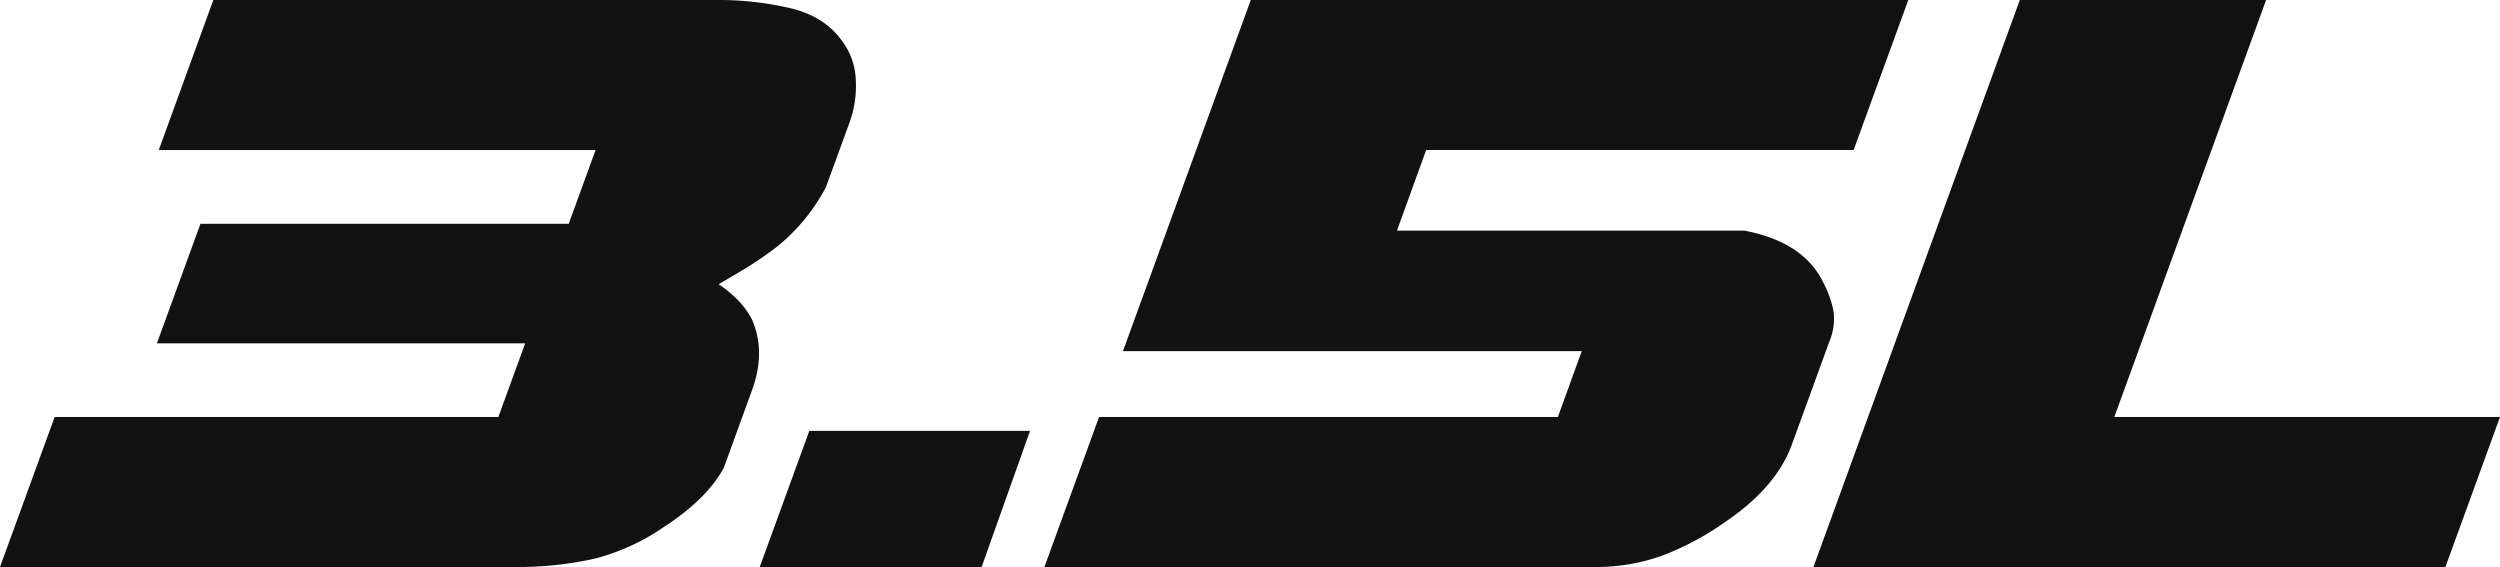<svg xmlns="http://www.w3.org/2000/svg" viewBox="0 0 731.95 166"><defs><style>.cls-1{fill:#121212;fill-rule:evenodd;}</style></defs><title>3_5L</title><g id="Layer_2" data-name="Layer 2"><g id="Layer_1-2" data-name="Layer 1"><path class="cls-1" d="M0,166l16-43.91H145.91l7.85-21.57H45.94l12.75-35H166.51l7.86-21.58H46.48L62.46,0H209.4a92.81,92.81,0,0,1,22.08,2.41q9.84,2.41,14.82,9.27a20.17,20.17,0,0,1,4.26,11.67,31.54,31.54,0,0,1-1.81,12.44l-6.93,19a55.94,55.94,0,0,1-14.1,17.26,105.05,105.05,0,0,1-10.85,7.36l-6.48,3.81a28.88,28.88,0,0,1,4.24,3.3,24,24,0,0,1,5.57,7.1q4.06,9.39,0,20.56l-8.31,22.85q-5,9.13-17.51,17.26A64,64,0,0,1,174,163.59,104,104,0,0,1,150,166Z"/><polygon class="cls-1" points="287.41 166 222.44 166 236.95 126.15 301.57 126.15 287.41 166"/><path class="cls-1" d="M366.2,0H558.71l-16,43.91H417.56L409,67.52h101.7q17.51,3.3,23.27,15.48a31.51,31.51,0,0,1,2.9,8.38,17.4,17.4,0,0,1-1.27,8.63l-11,30.2q-4.53,12.45-19.45,22.59a83.17,83.17,0,0,1-18.56,9.9A56.58,56.58,0,0,1,467,166H305.78l16-43.91H456.11l7-19.29H328.78Z"/><polygon class="cls-1" points="530.94 166 591.36 0 663.47 0 619.03 122.09 731.95 122.09 715.97 166 530.94 166"/></g></g></svg>